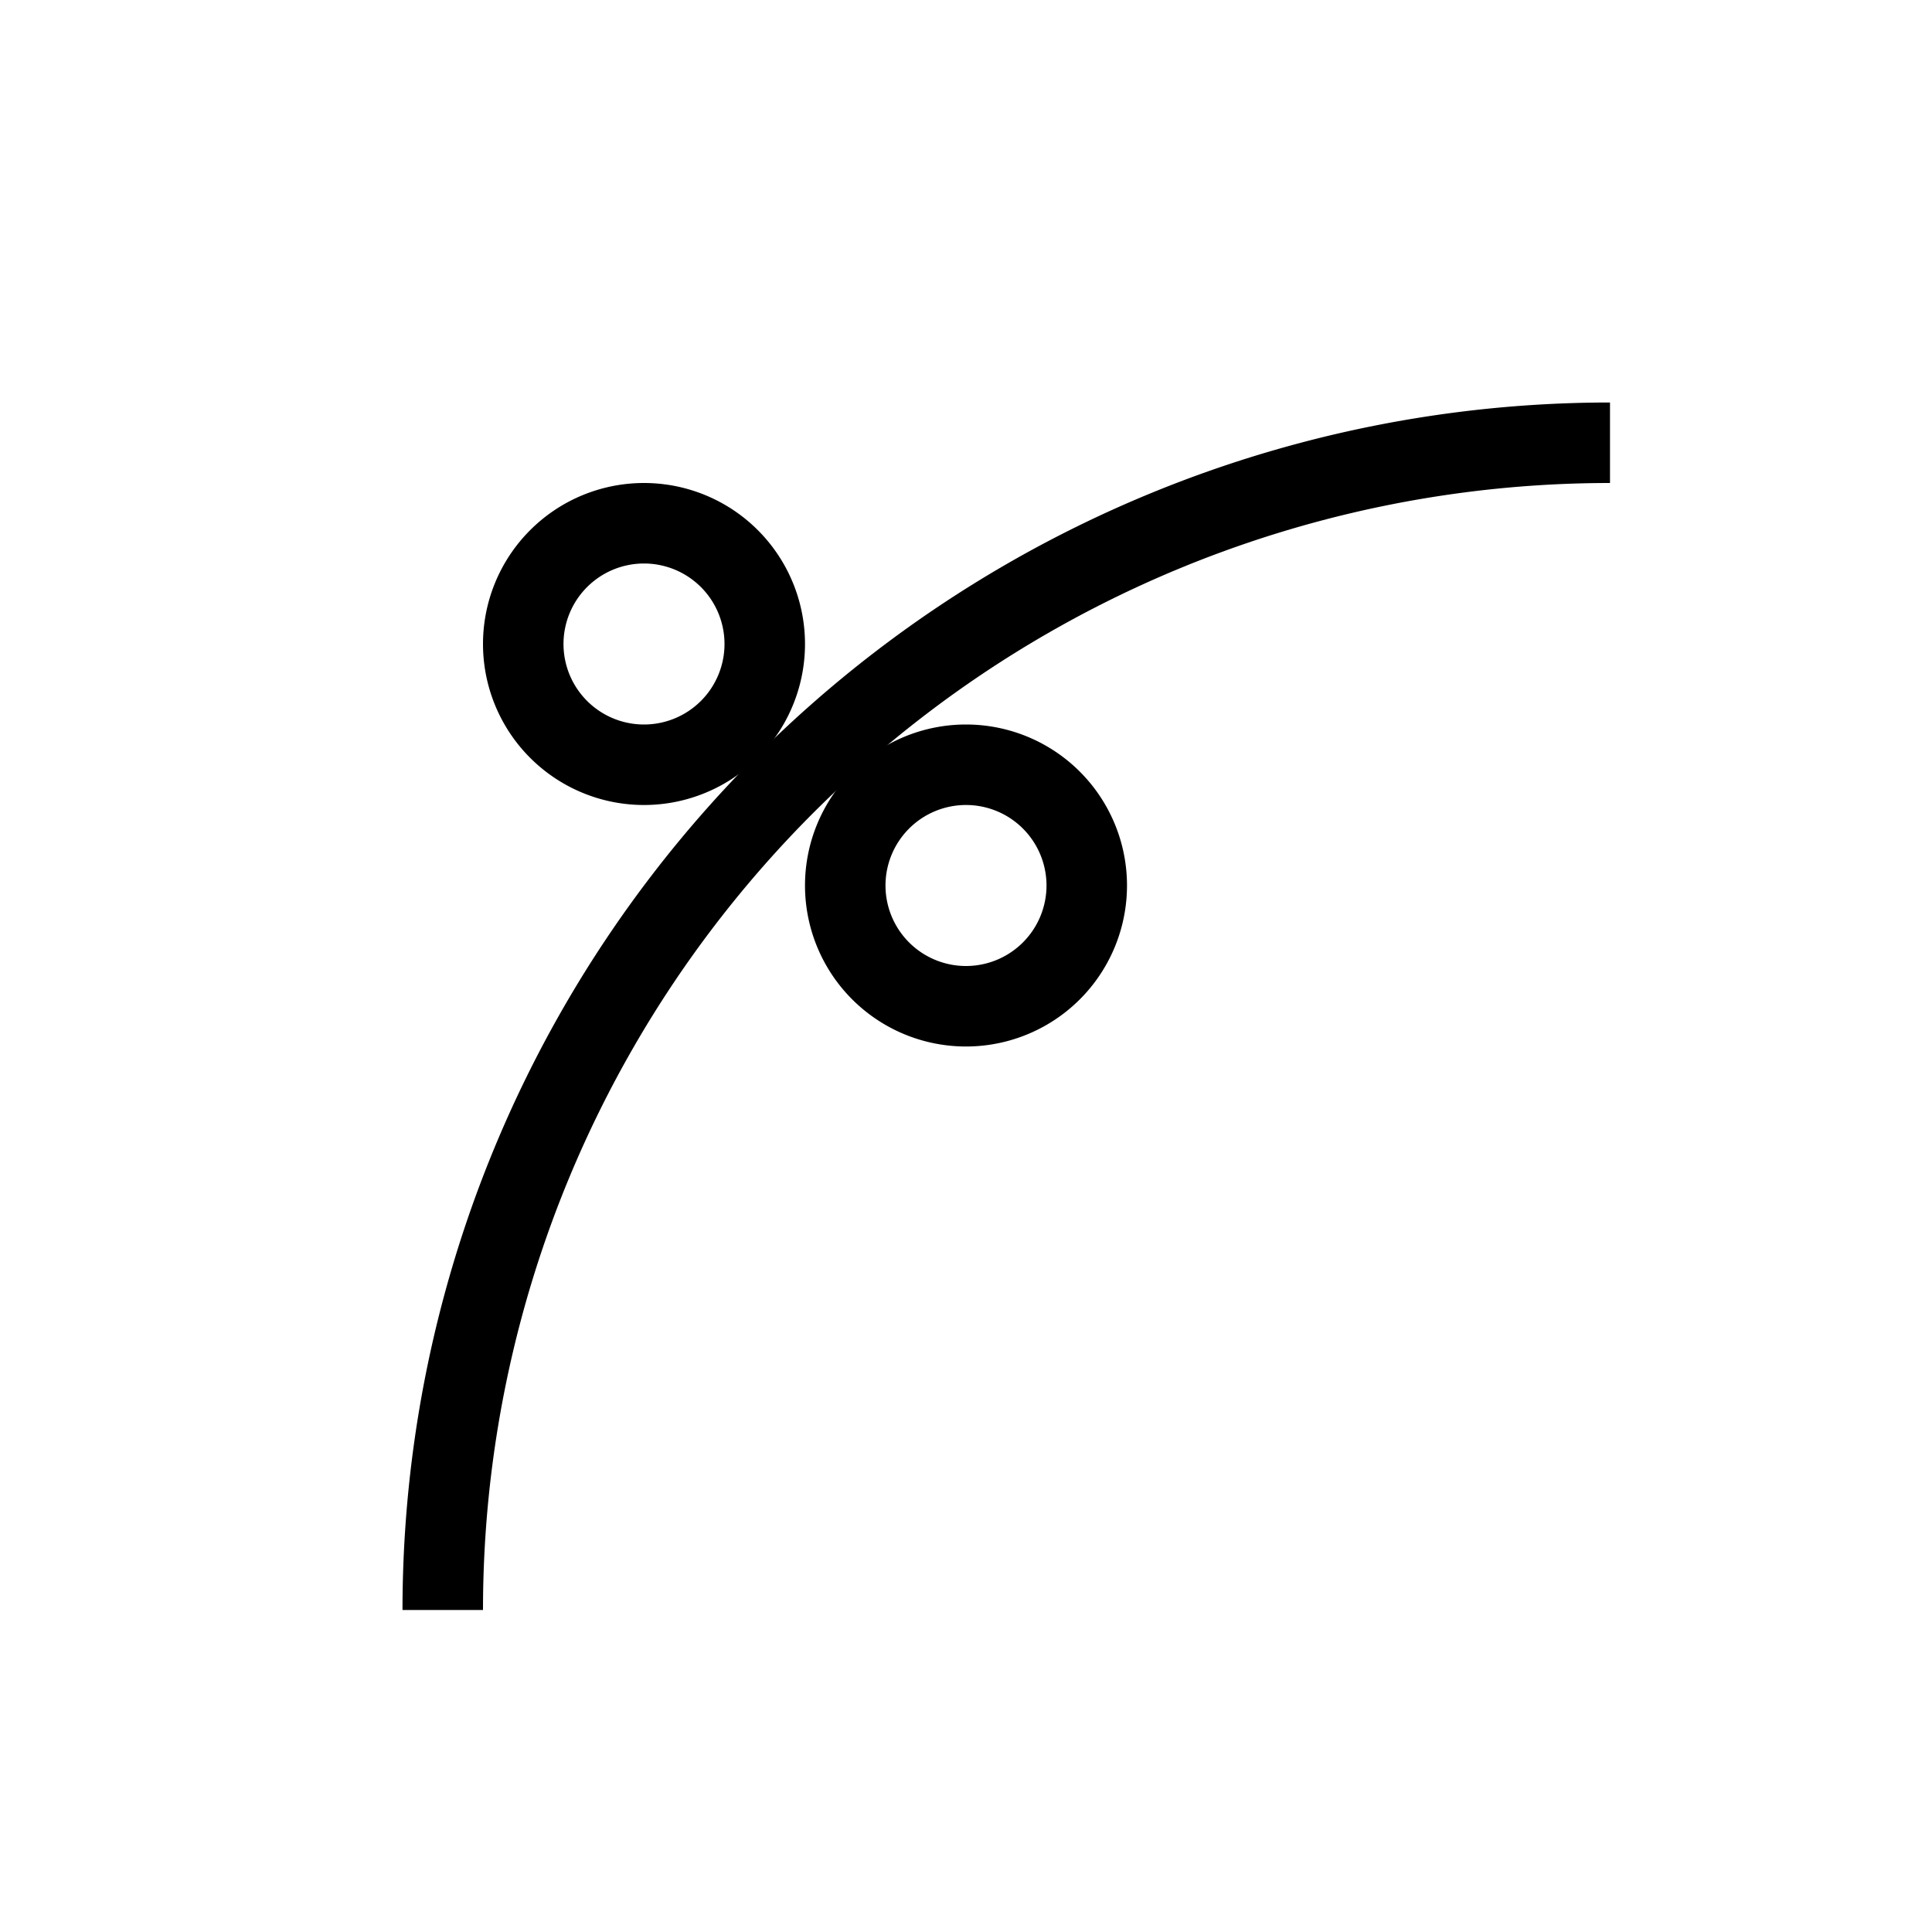 <svg viewBox="0 0 24 24" xmlns="http://www.w3.org/2000/svg"><g fill="currentColor"><path d="M19 4A15 15 0 0 0 4 19h1A14 14 0 0 1 19 5z" style="color:#dedede" transform="translate(1 1)"/><path d="M7 5a2 2 0 0 0-2 2 2 2 0 0 0 2 2 2 2 0 0 0 2-2 2 2 0 0 0-2-2zm0 1a1 1 0 0 1 1 1 1 1 0 0 1-1 1 1 1 0 0 1-1-1 1 1 0 0 1 1-1zm4 2a2 2 0 0 0-2 2 2 2 0 0 0 2 2 2 2 0 0 0 2-2 2 2 0 0 0-2-2zm0 1a1 1 0 0 1 1 1 1 1 0 0 1-1 1 1 1 0 0 1-1-1 1 1 0 0 1 1-1z" style="color:#3daee9" transform="translate(1 1)"/></g></svg>